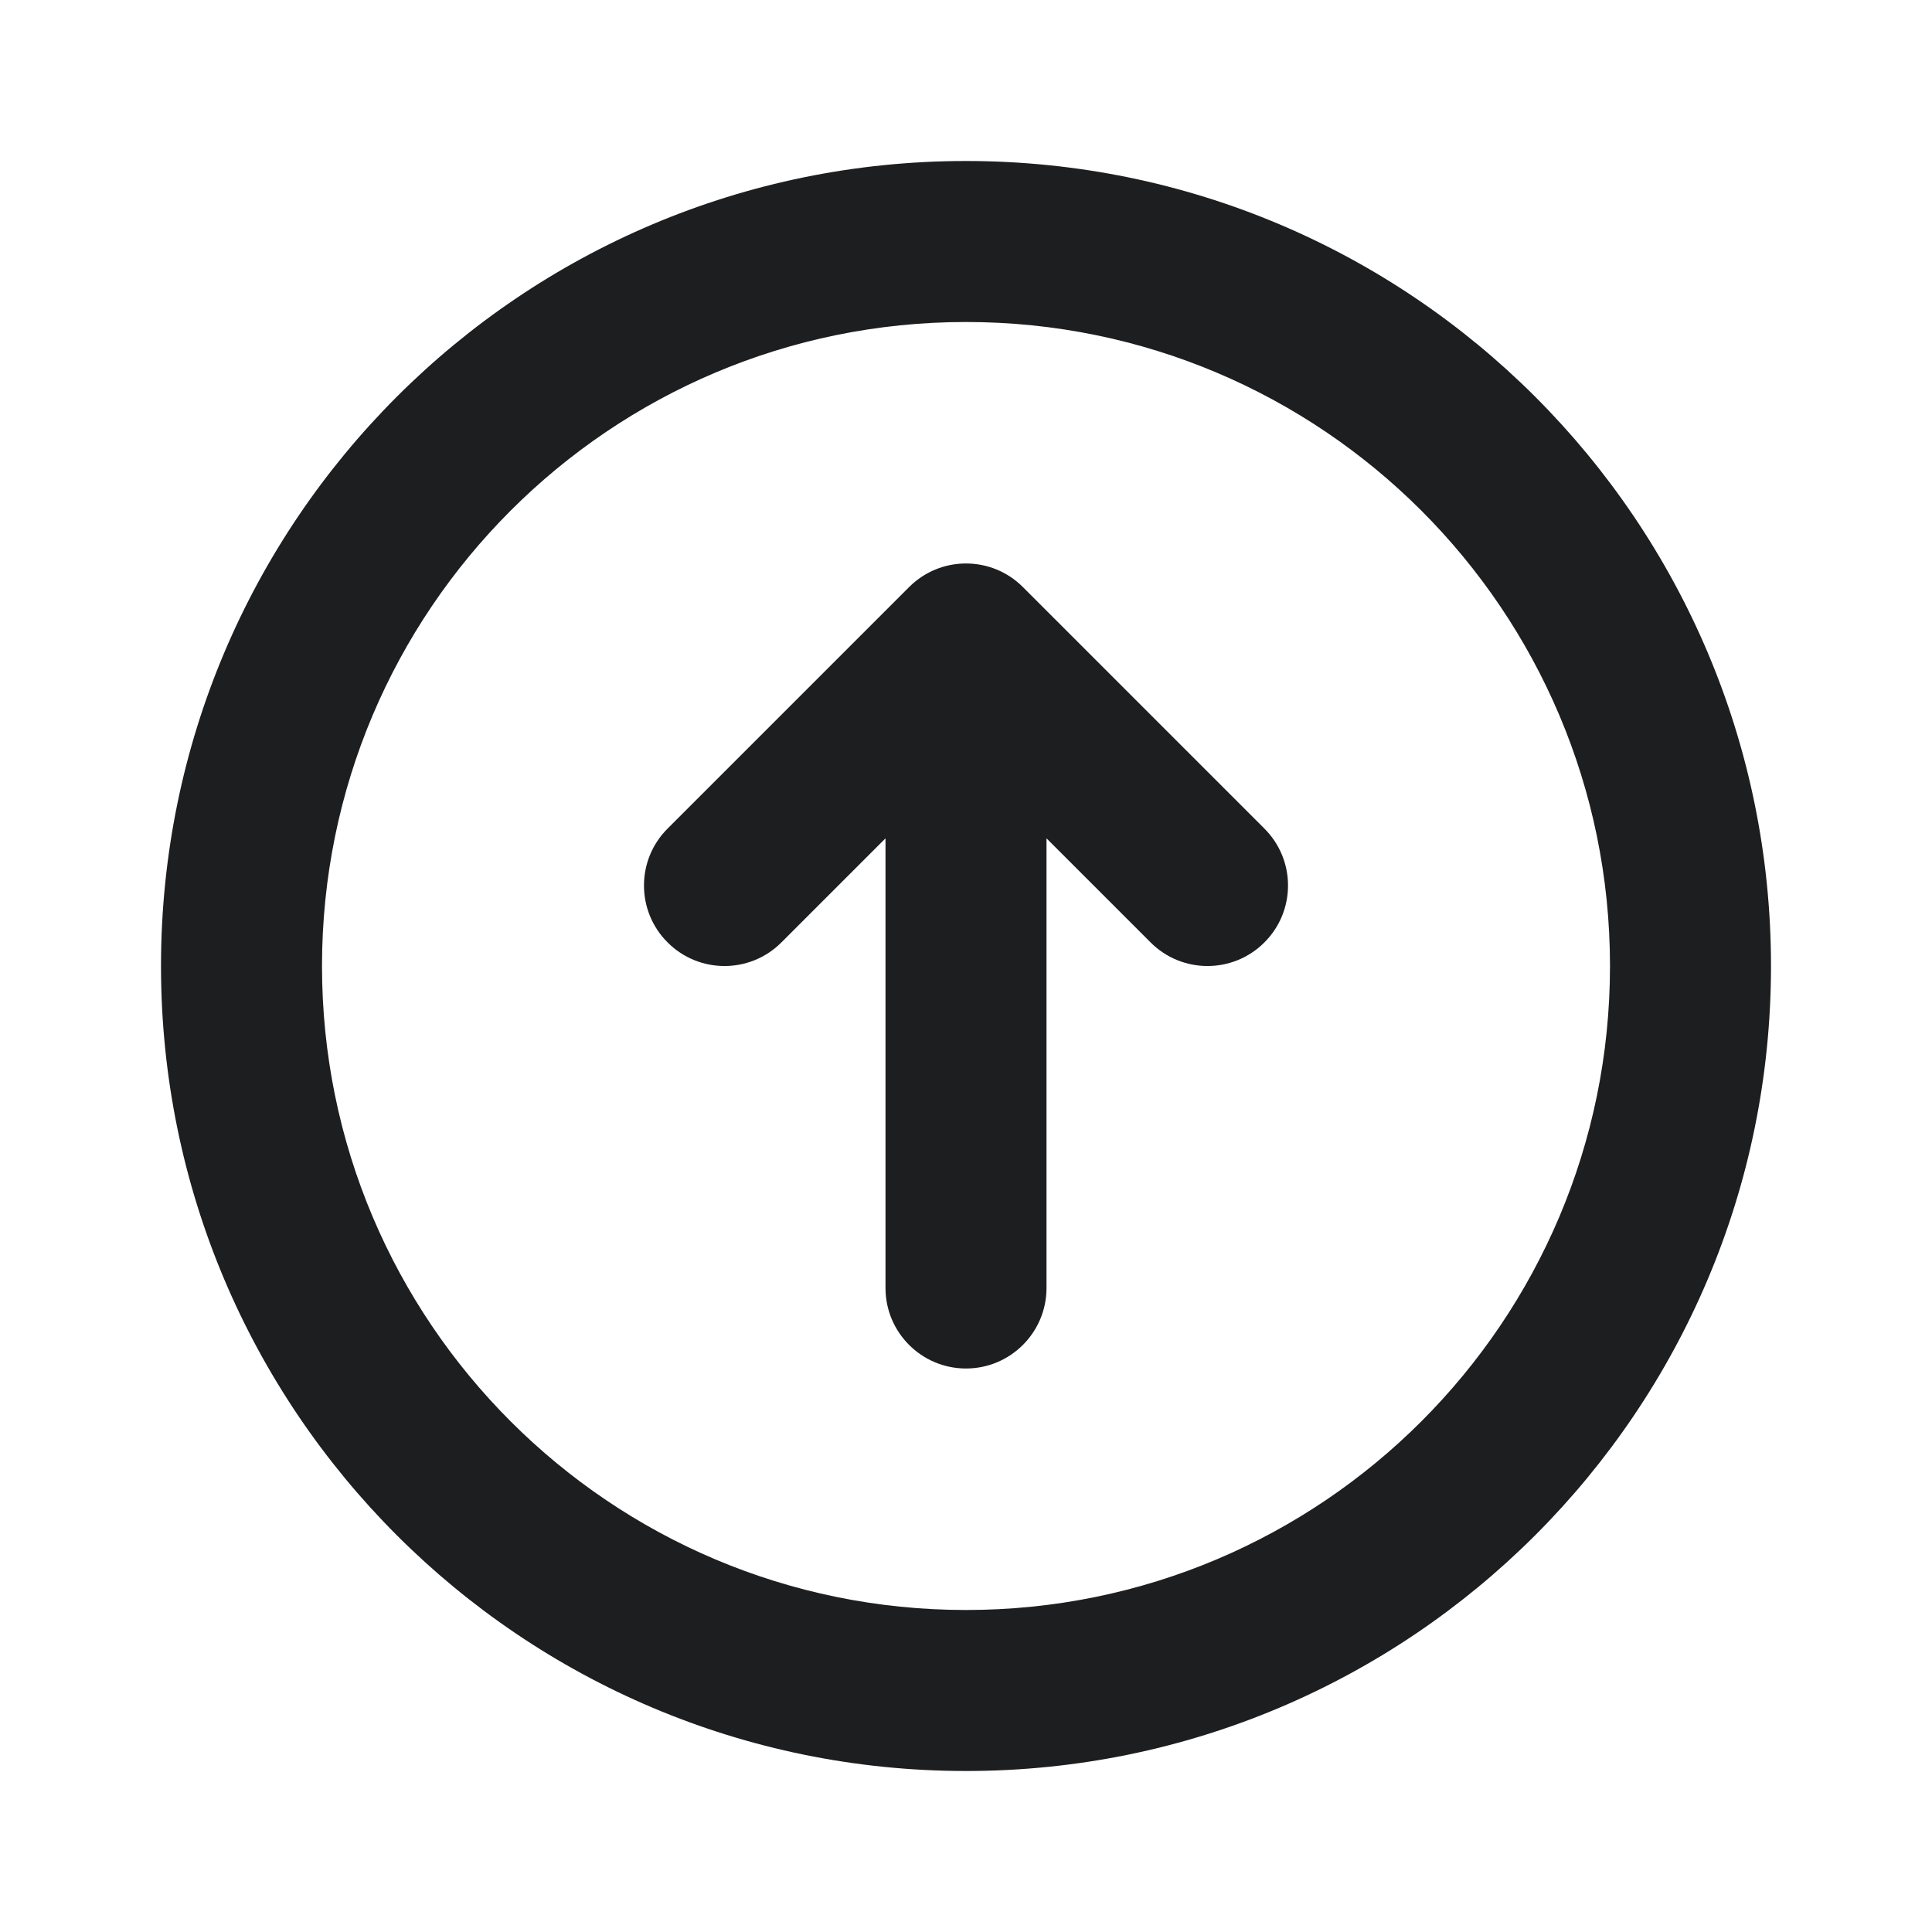<svg width="24" height="24" viewBox="0 0 24 24" fill="none" xmlns="http://www.w3.org/2000/svg">
<path fill-rule="evenodd" clip-rule="evenodd" d="M2 12C2 6.477 6.477 2 12 2C17.523 2 22 6.477 22 12C22 17.523 17.523 22 12 22C6.477 22 2 17.523 2 12ZM12 4C7.582 4 4 7.582 4 12C4 16.418 7.582 20 12 20C16.418 20 20 16.418 20 12C20 7.582 16.418 4 12 4ZM8.293 10.293L11.293 7.293C11.683 6.902 12.317 6.902 12.707 7.293L15.707 10.293C16.098 10.683 16.098 11.317 15.707 11.707C15.317 12.098 14.683 12.098 14.293 11.707L13 10.414V16C13 16.552 12.552 17 12 17C11.448 17 11 16.552 11 16V10.414L9.707 11.707C9.317 12.098 8.683 12.098 8.293 11.707C7.902 11.317 7.902 10.683 8.293 10.293Z" fill="#1D1E20"/>
</svg>
